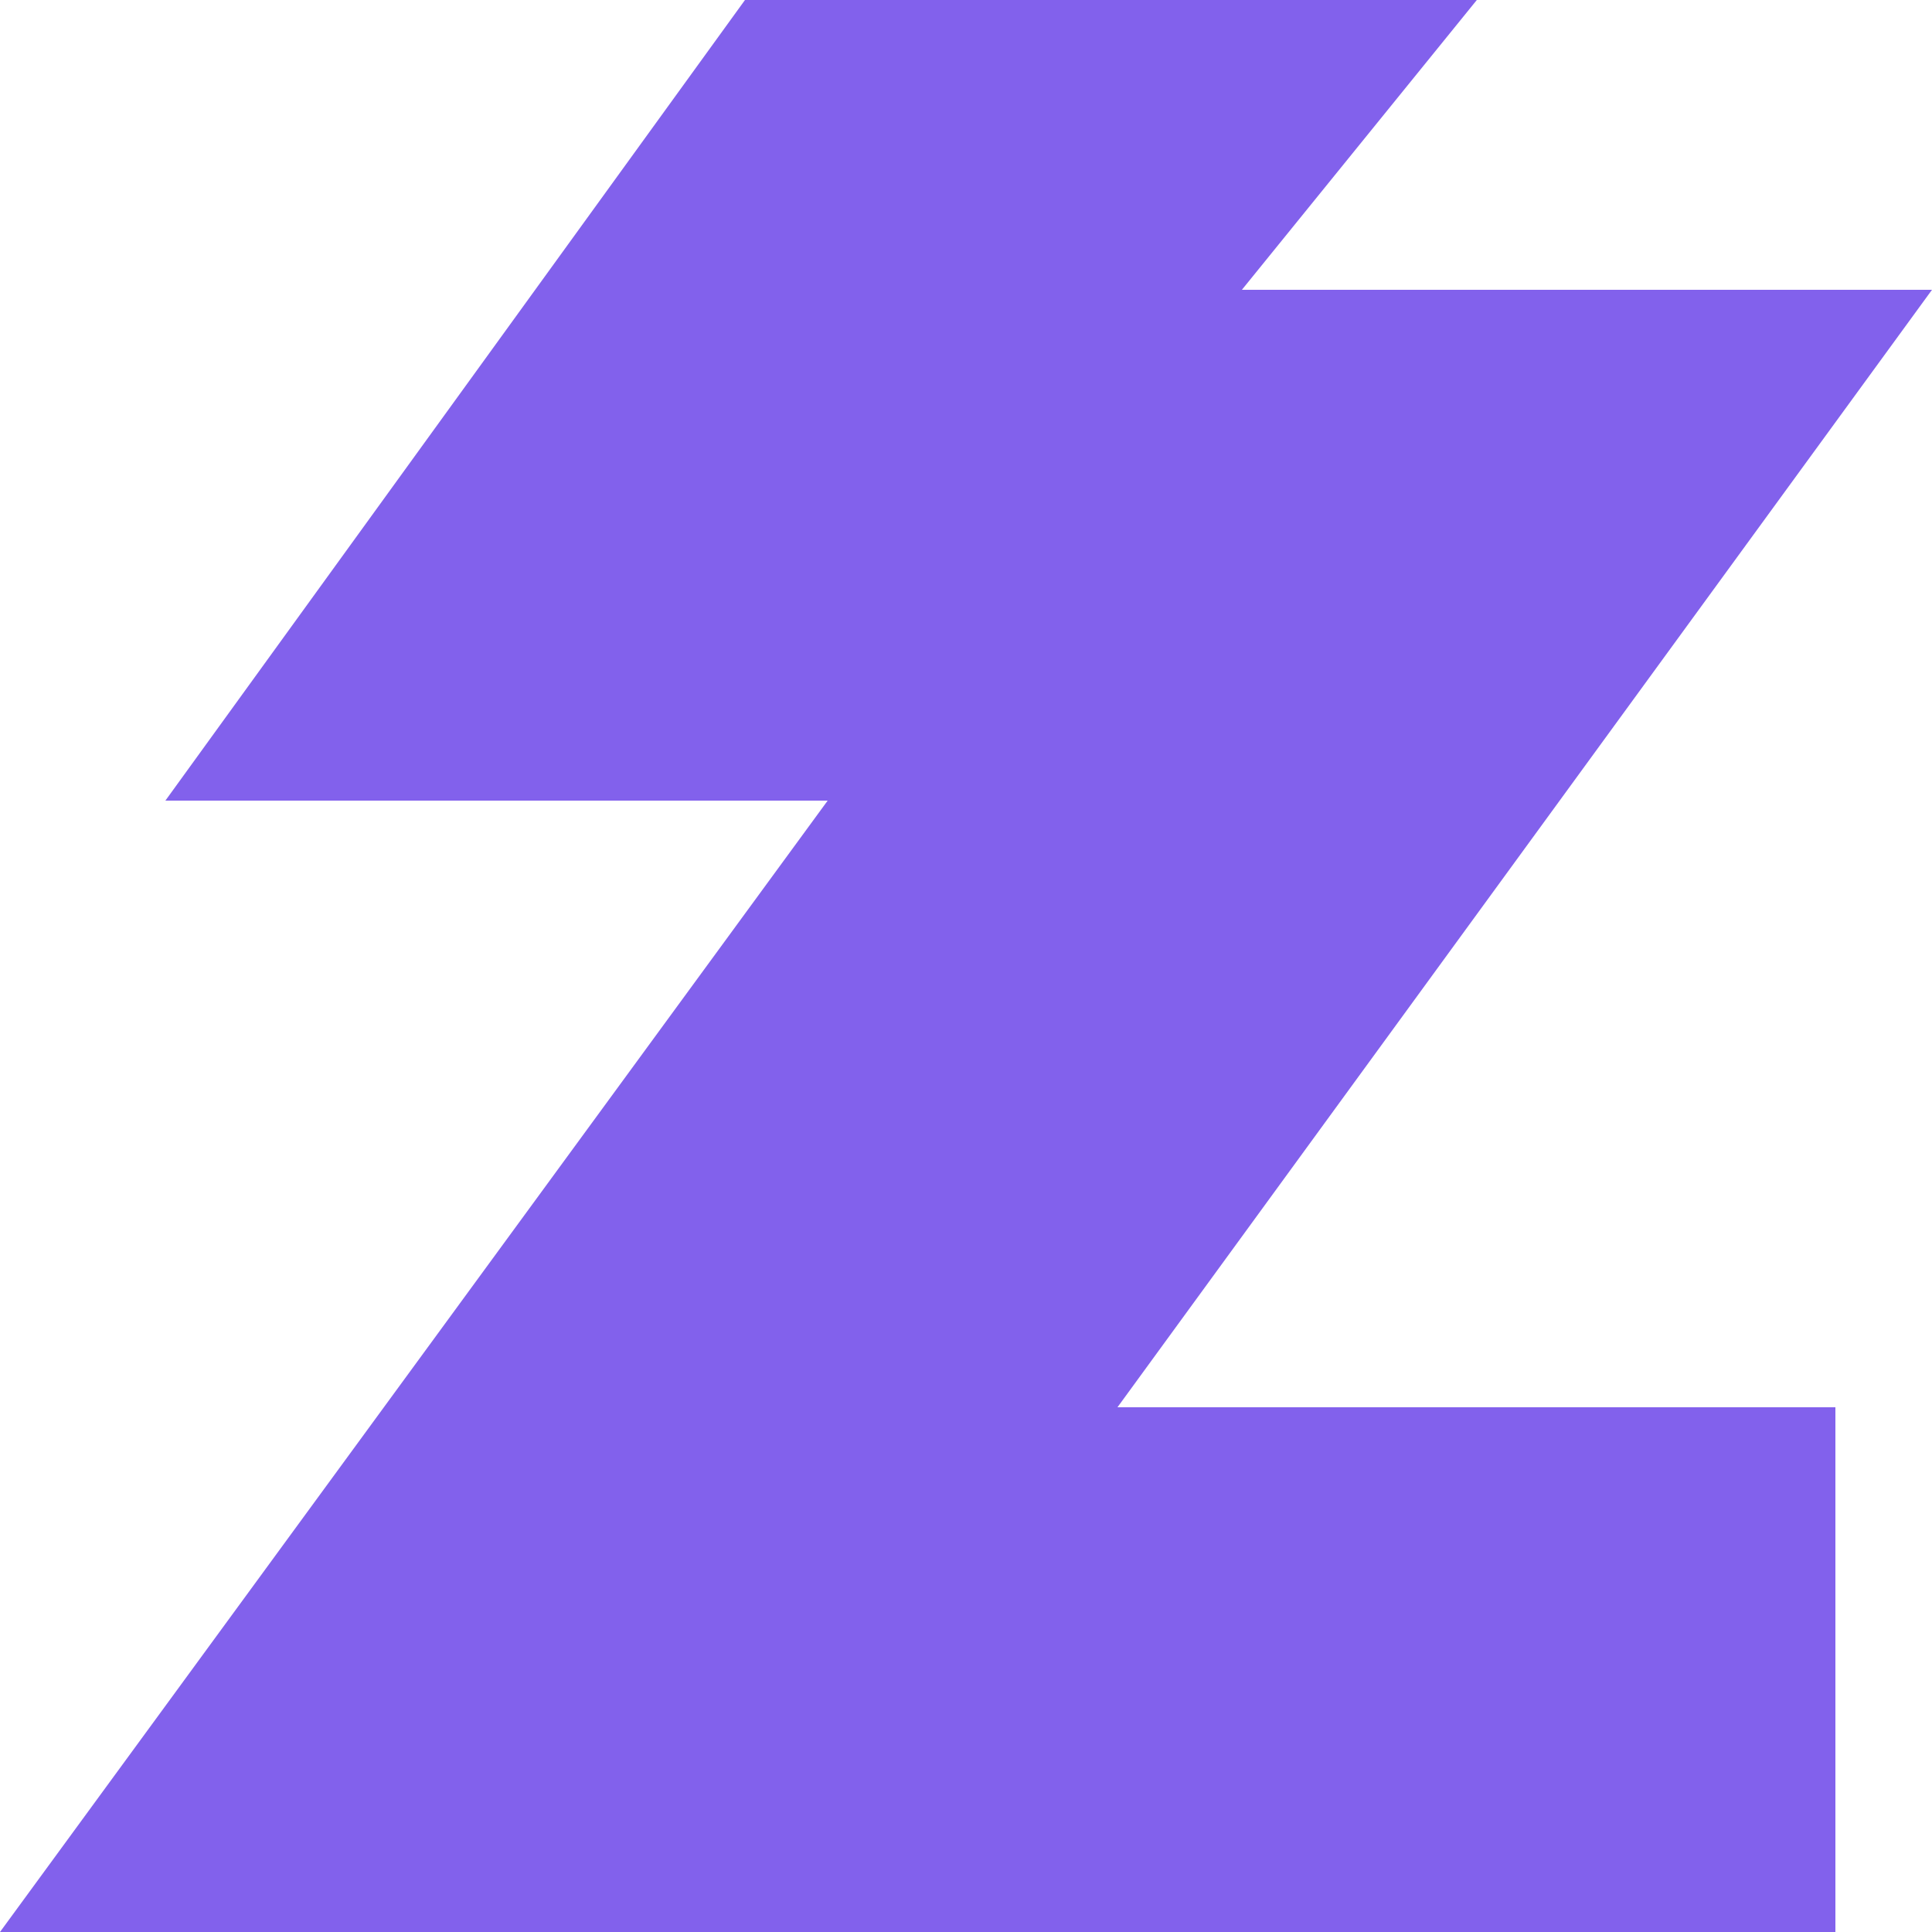 <?xml version="1.0" encoding="UTF-8"?>
<svg id="_레이어_1" data-name="레이어 1" xmlns="http://www.w3.org/2000/svg" viewBox="0 0 25 25">
  <defs>
    <style>
      .cls-1 {
        fill: #8261ec;
        stroke-width: 0px;
      }
    </style>
  </defs>
  <polygon class="cls-1" points="9.64 0 2.14 10.36 10.71 10.36 0 25 23.75 25 23.75 18.21 14.46 18.21 25 3.75 16.07 3.75 19.11 0 9.64 0"/>
</svg>